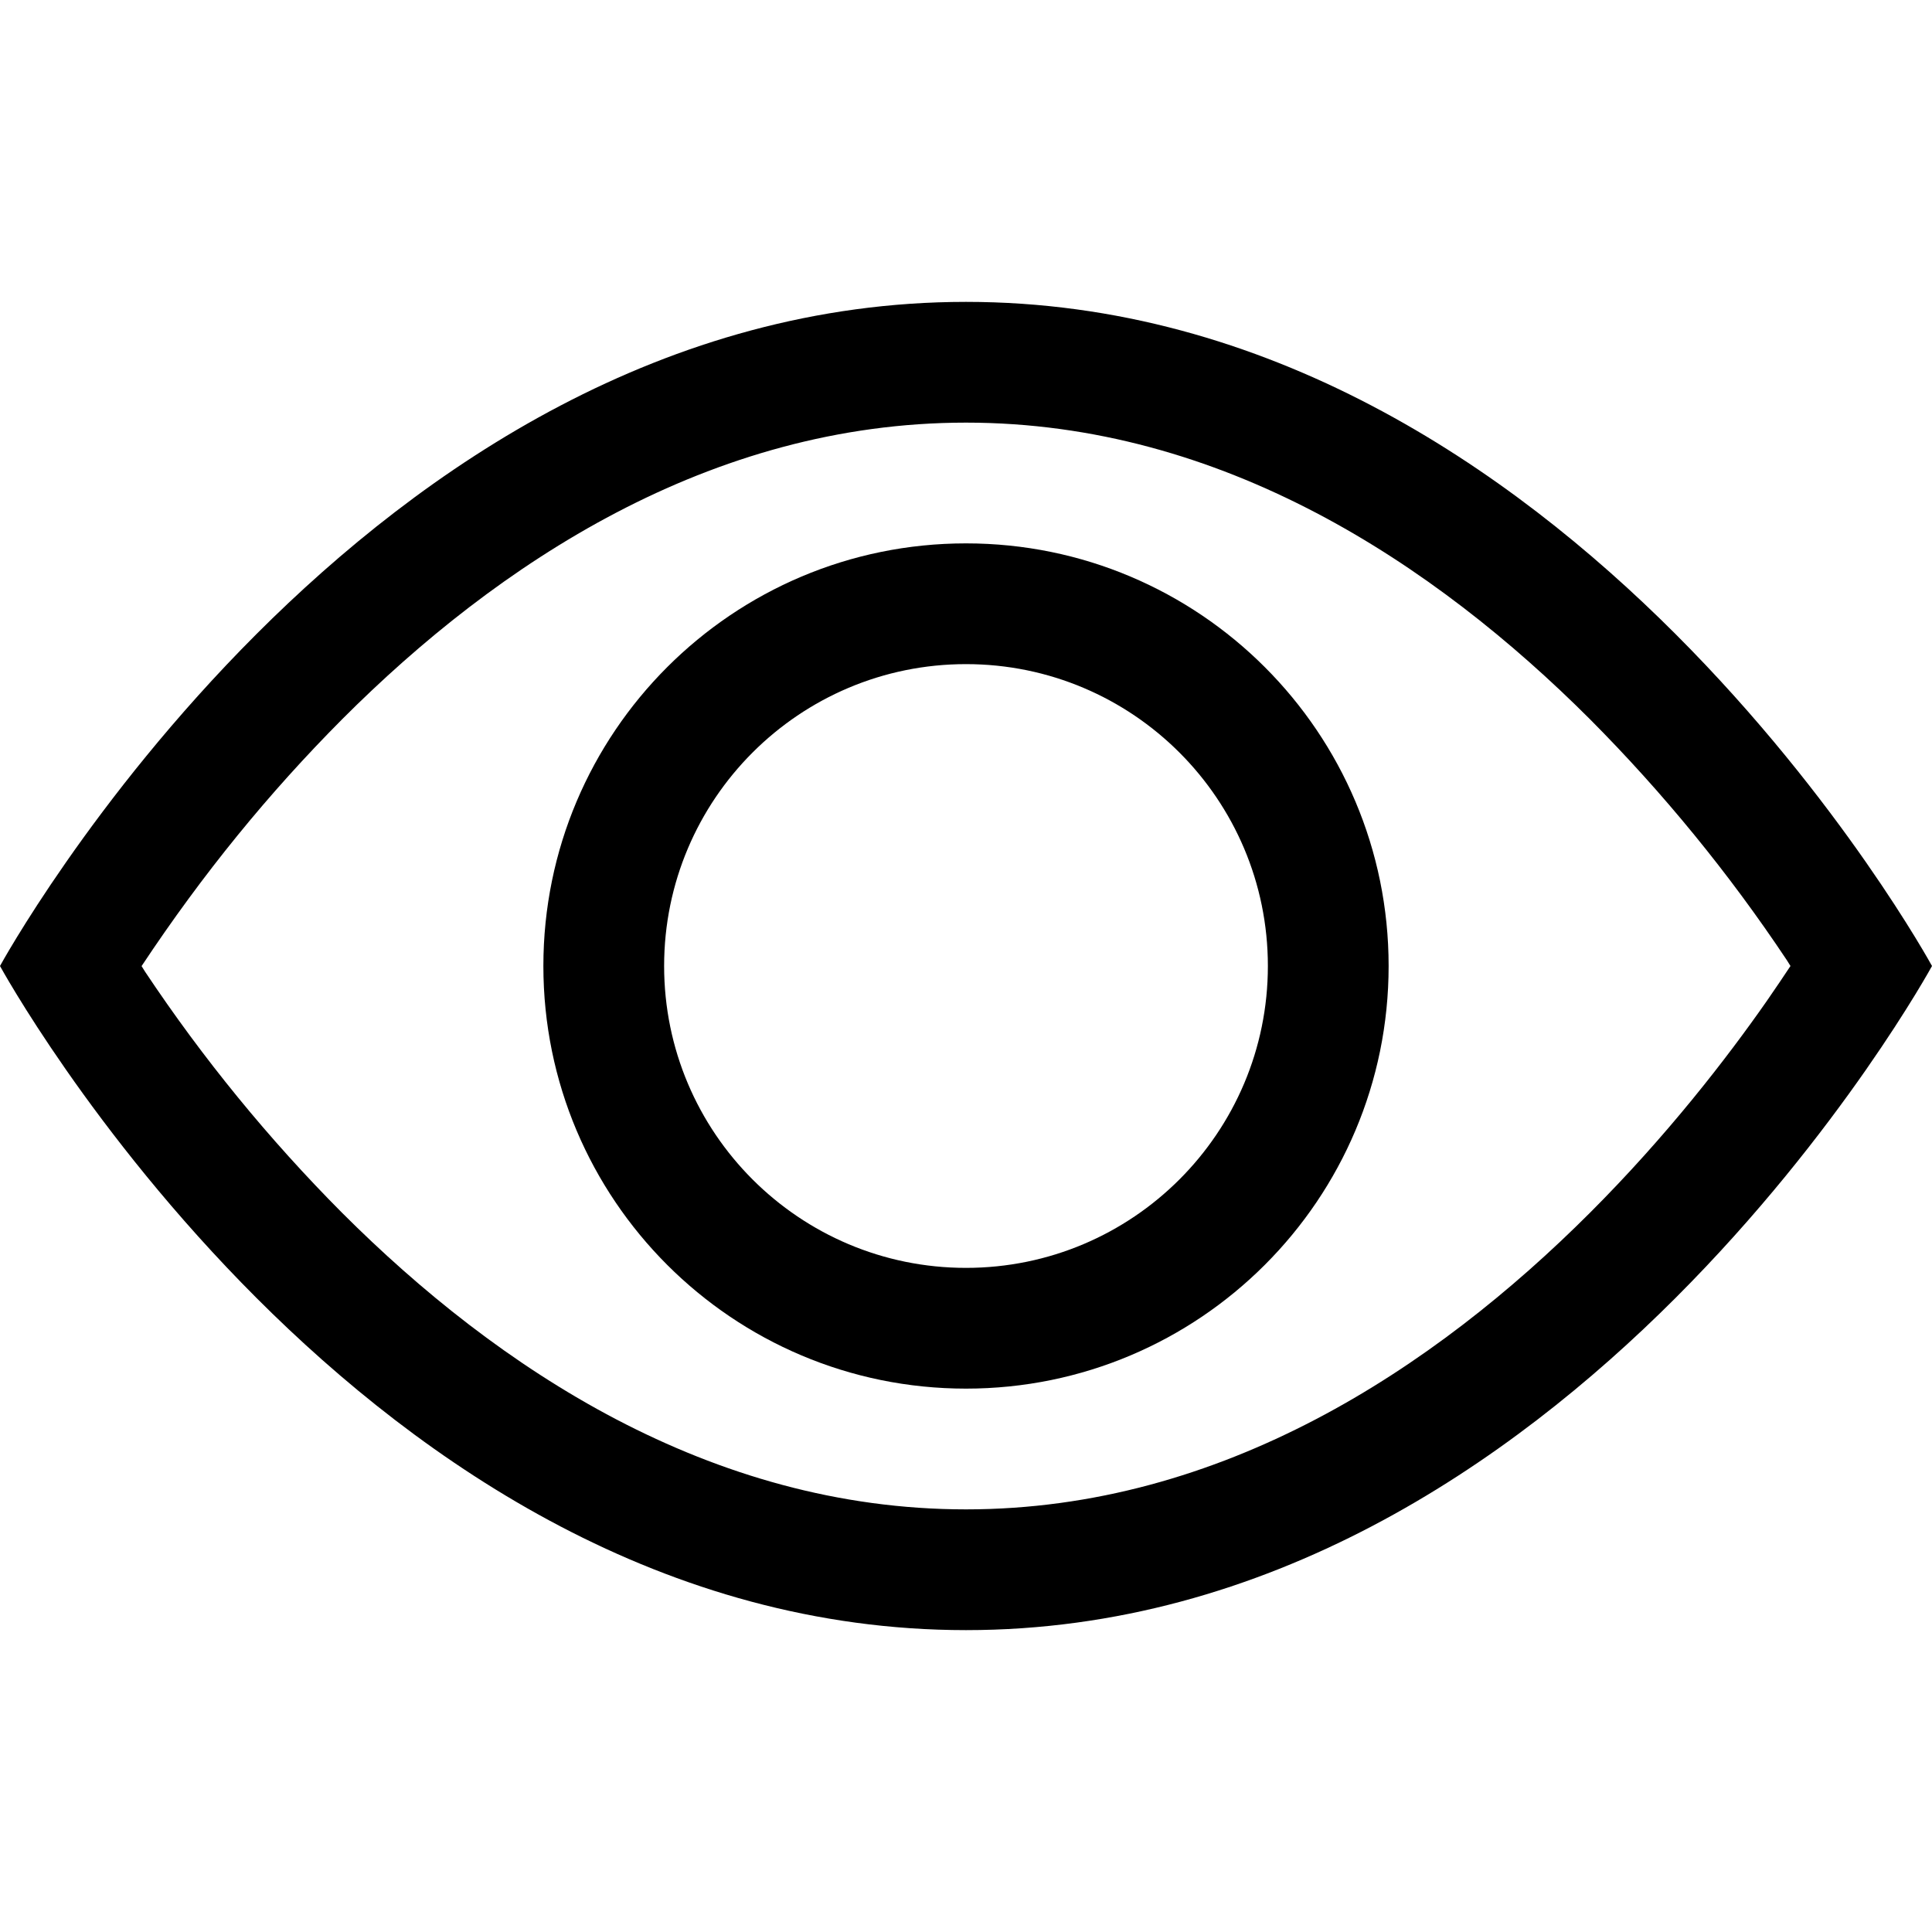 <!-- Generated by IcoMoon.io -->
<svg version="1.1" xmlns="http://www.w3.org/2000/svg" width="32" height="32" viewBox="0 0 32 32">
<title>eye</title>
<path d="M32 16s-6-11-16-11-16 11-16 11 6 11 16 11 16-11 16-11zM2.346 16c1.016-1.532 2.109-2.869 3.321-4.087l-0.001 0.001c2.574-2.578 6.094-4.914 10.334-4.914s7.758 2.336 10.336 4.914c1.211 1.217 2.304 2.554 3.26 3.99l0.060 0.096c-0.116 0.174-0.244 0.366-0.39 0.576-0.67 0.96-1.66 2.24-2.93 3.51-2.578 2.578-6.098 4.914-10.336 4.914-4.24 0-7.758-2.336-10.336-4.914-1.211-1.217-2.304-2.554-3.26-3.99l-0.060-0.096z"></path>
<path d="M16 11c-2.761 0-5 2.239-5 5s2.239 5 5 5v0c2.761 0 5-2.239 5-5s-2.239-5-5-5v0zM9 16c0-3.866 3.134-7 7-7s7 3.134 7 7v0c0 3.866-3.134 7-7 7s-7-3.134-7-7v0z"></path>
</svg>

